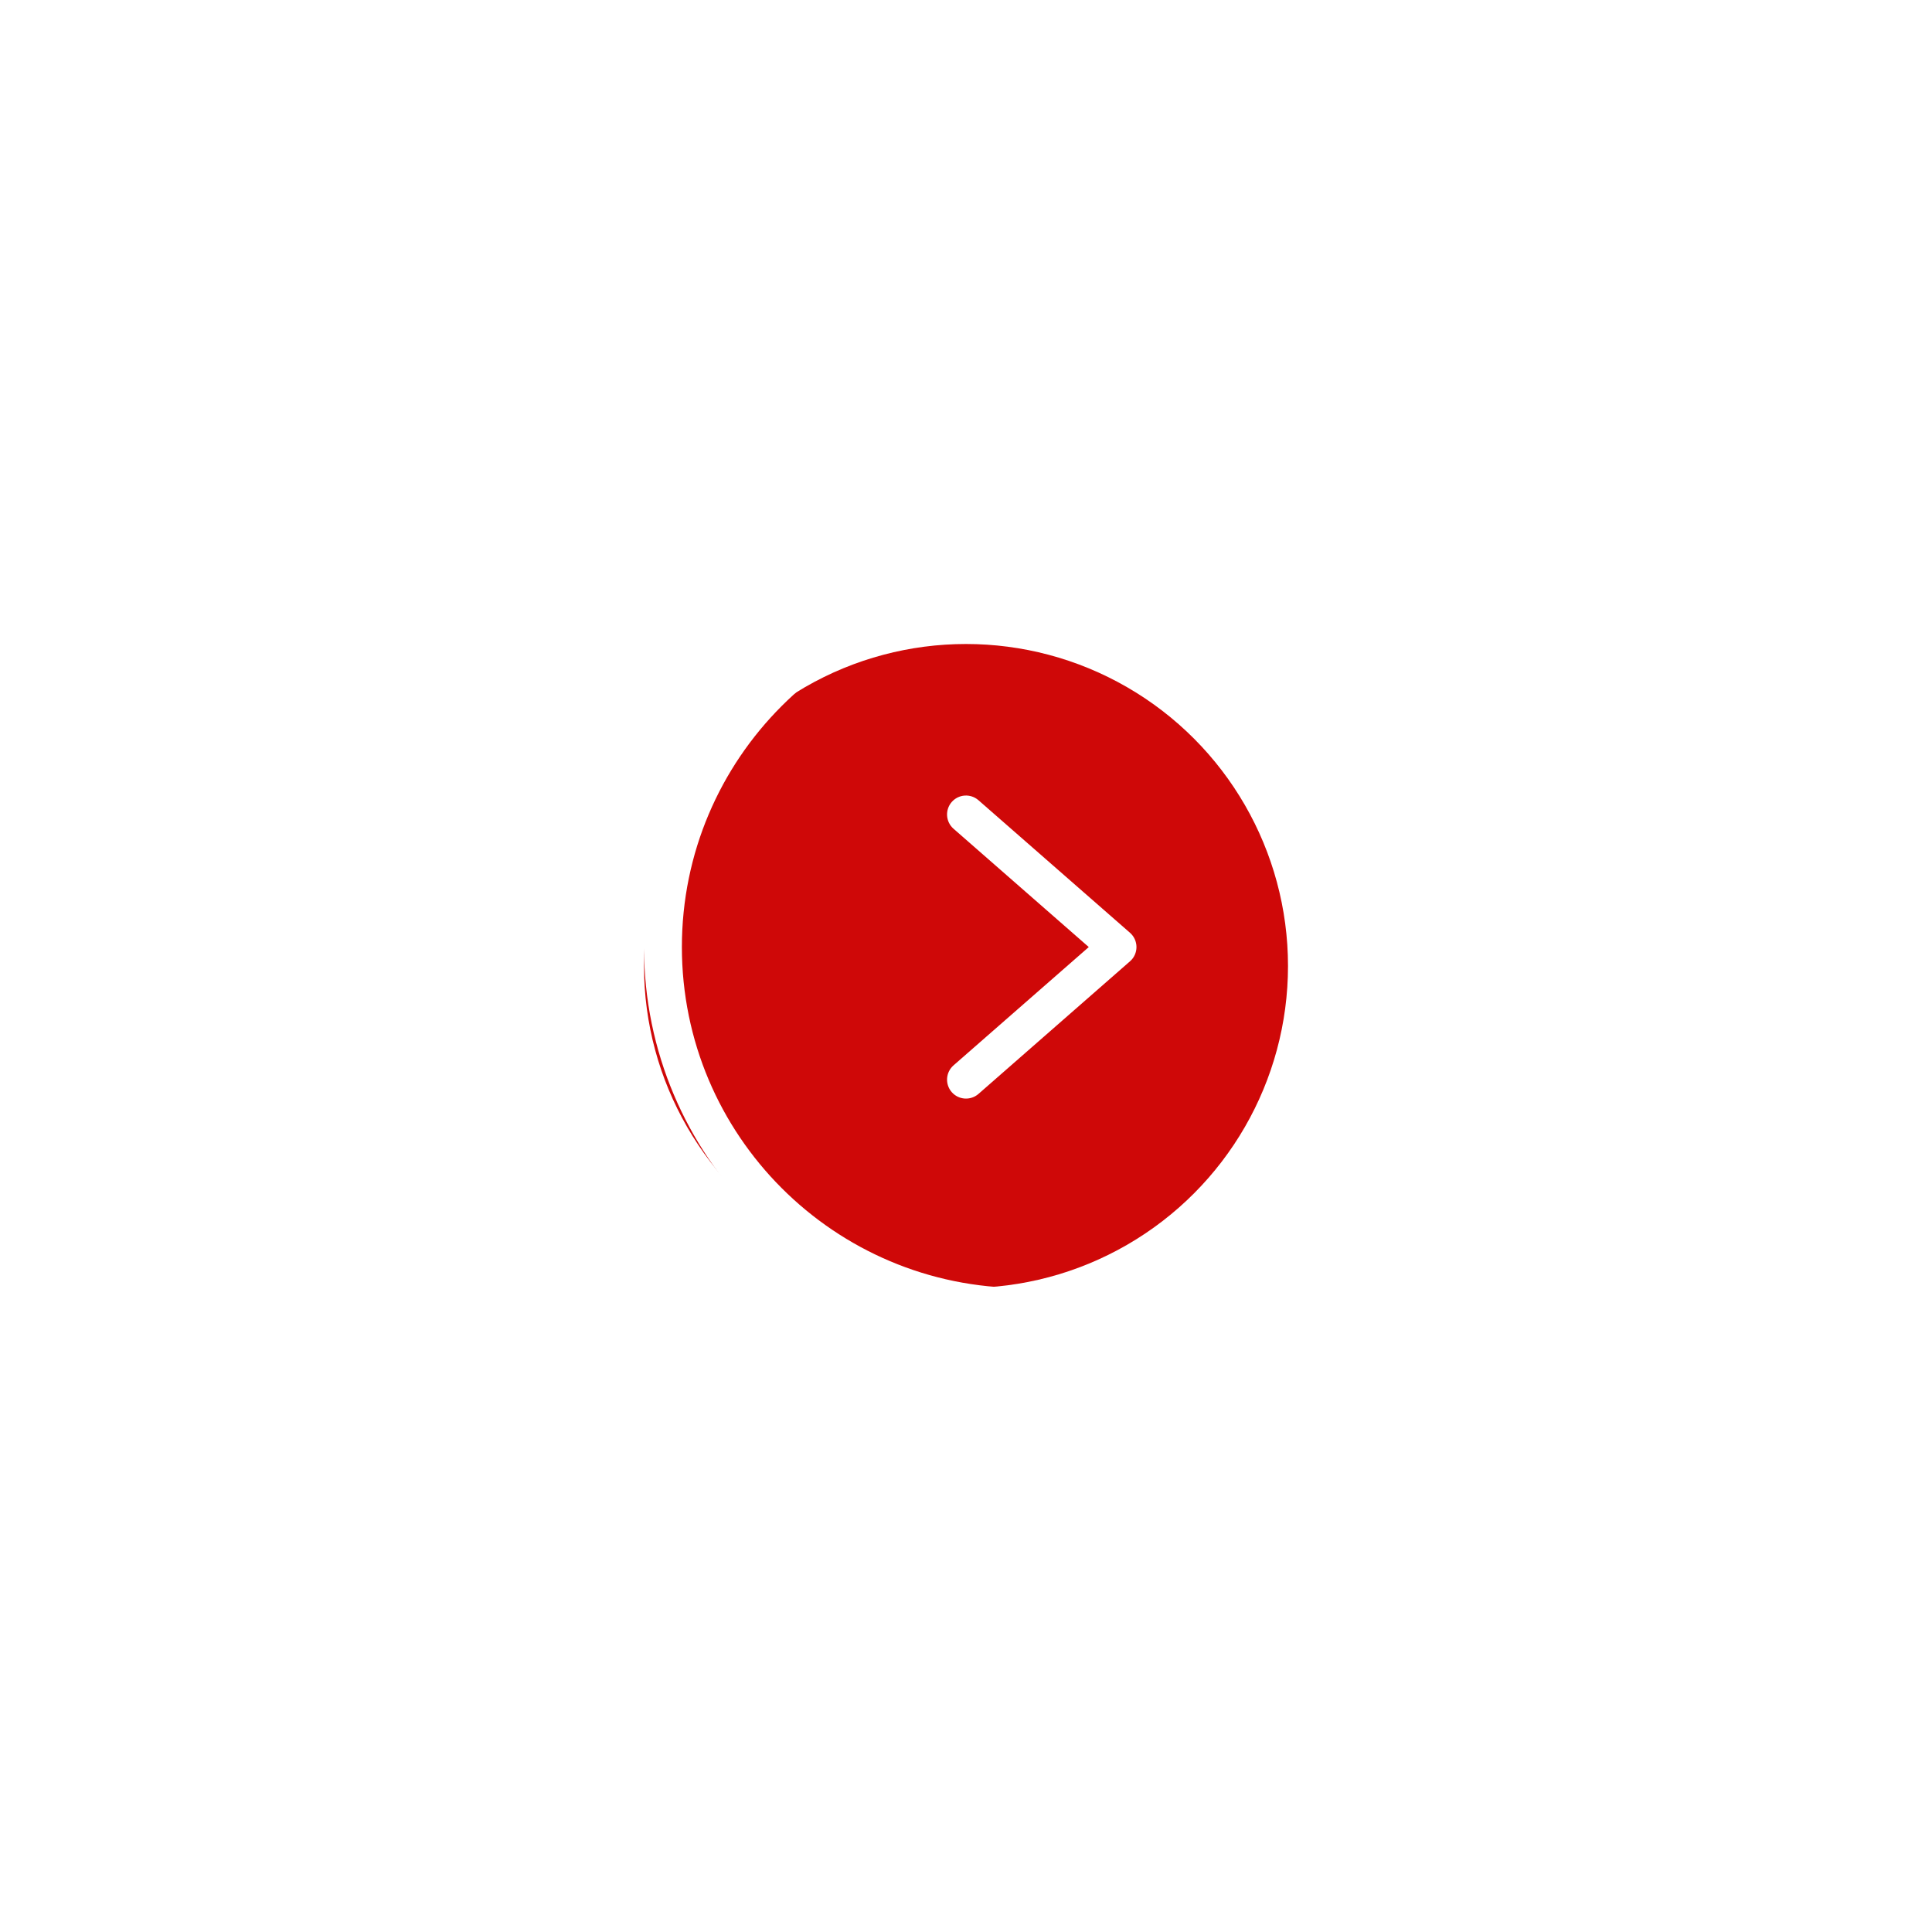 <svg width="51" height="51" viewBox="0 0 51 51" fill="none" xmlns="http://www.w3.org/2000/svg">
<g filter="url(#filter0_f_41_327)">
<circle cx="25.5" cy="25.5" r="8.5" fill="#CF0808"/>
</g>
<path d="M27 15C21.477 15 17 19.477 17 25C17 30.523 21.477 35 27 35C32.523 35 37 30.523 37 25C36.994 19.48 32.52 15.006 27 15V15ZM27 34C22.029 34 18 29.971 18 25C18 20.029 22.029 16 27 16C31.971 16 36 20.029 36 25C35.994 29.968 31.968 33.994 27 34V34Z" fill="white"/>
<path d="M25.829 21.124C25.621 20.942 25.305 20.963 25.123 21.171C24.942 21.379 24.963 21.695 25.171 21.877L28.741 25L25.171 28.123C24.963 28.305 24.942 28.621 25.123 28.829C25.305 29.037 25.621 29.058 25.829 28.877L29.829 25.376C29.938 25.282 30 25.144 30 25C30 24.856 29.938 24.718 29.829 24.623L25.829 21.124Z" fill="white"/>
<defs>
<filter id="filter0_f_41_327" x="0" y="0" width="51" height="51" filterUnits="userSpaceOnUse" color-interpolation-filters="sRGB">
<feFlood flood-opacity="0" result="BackgroundImageFix"/>
<feBlend mode="normal" in="SourceGraphic" in2="BackgroundImageFix" result="shape"/>
<feGaussianBlur stdDeviation="8.5" result="effect1_foregroundBlur_41_327"/>
</filter>
</defs>
</svg>
